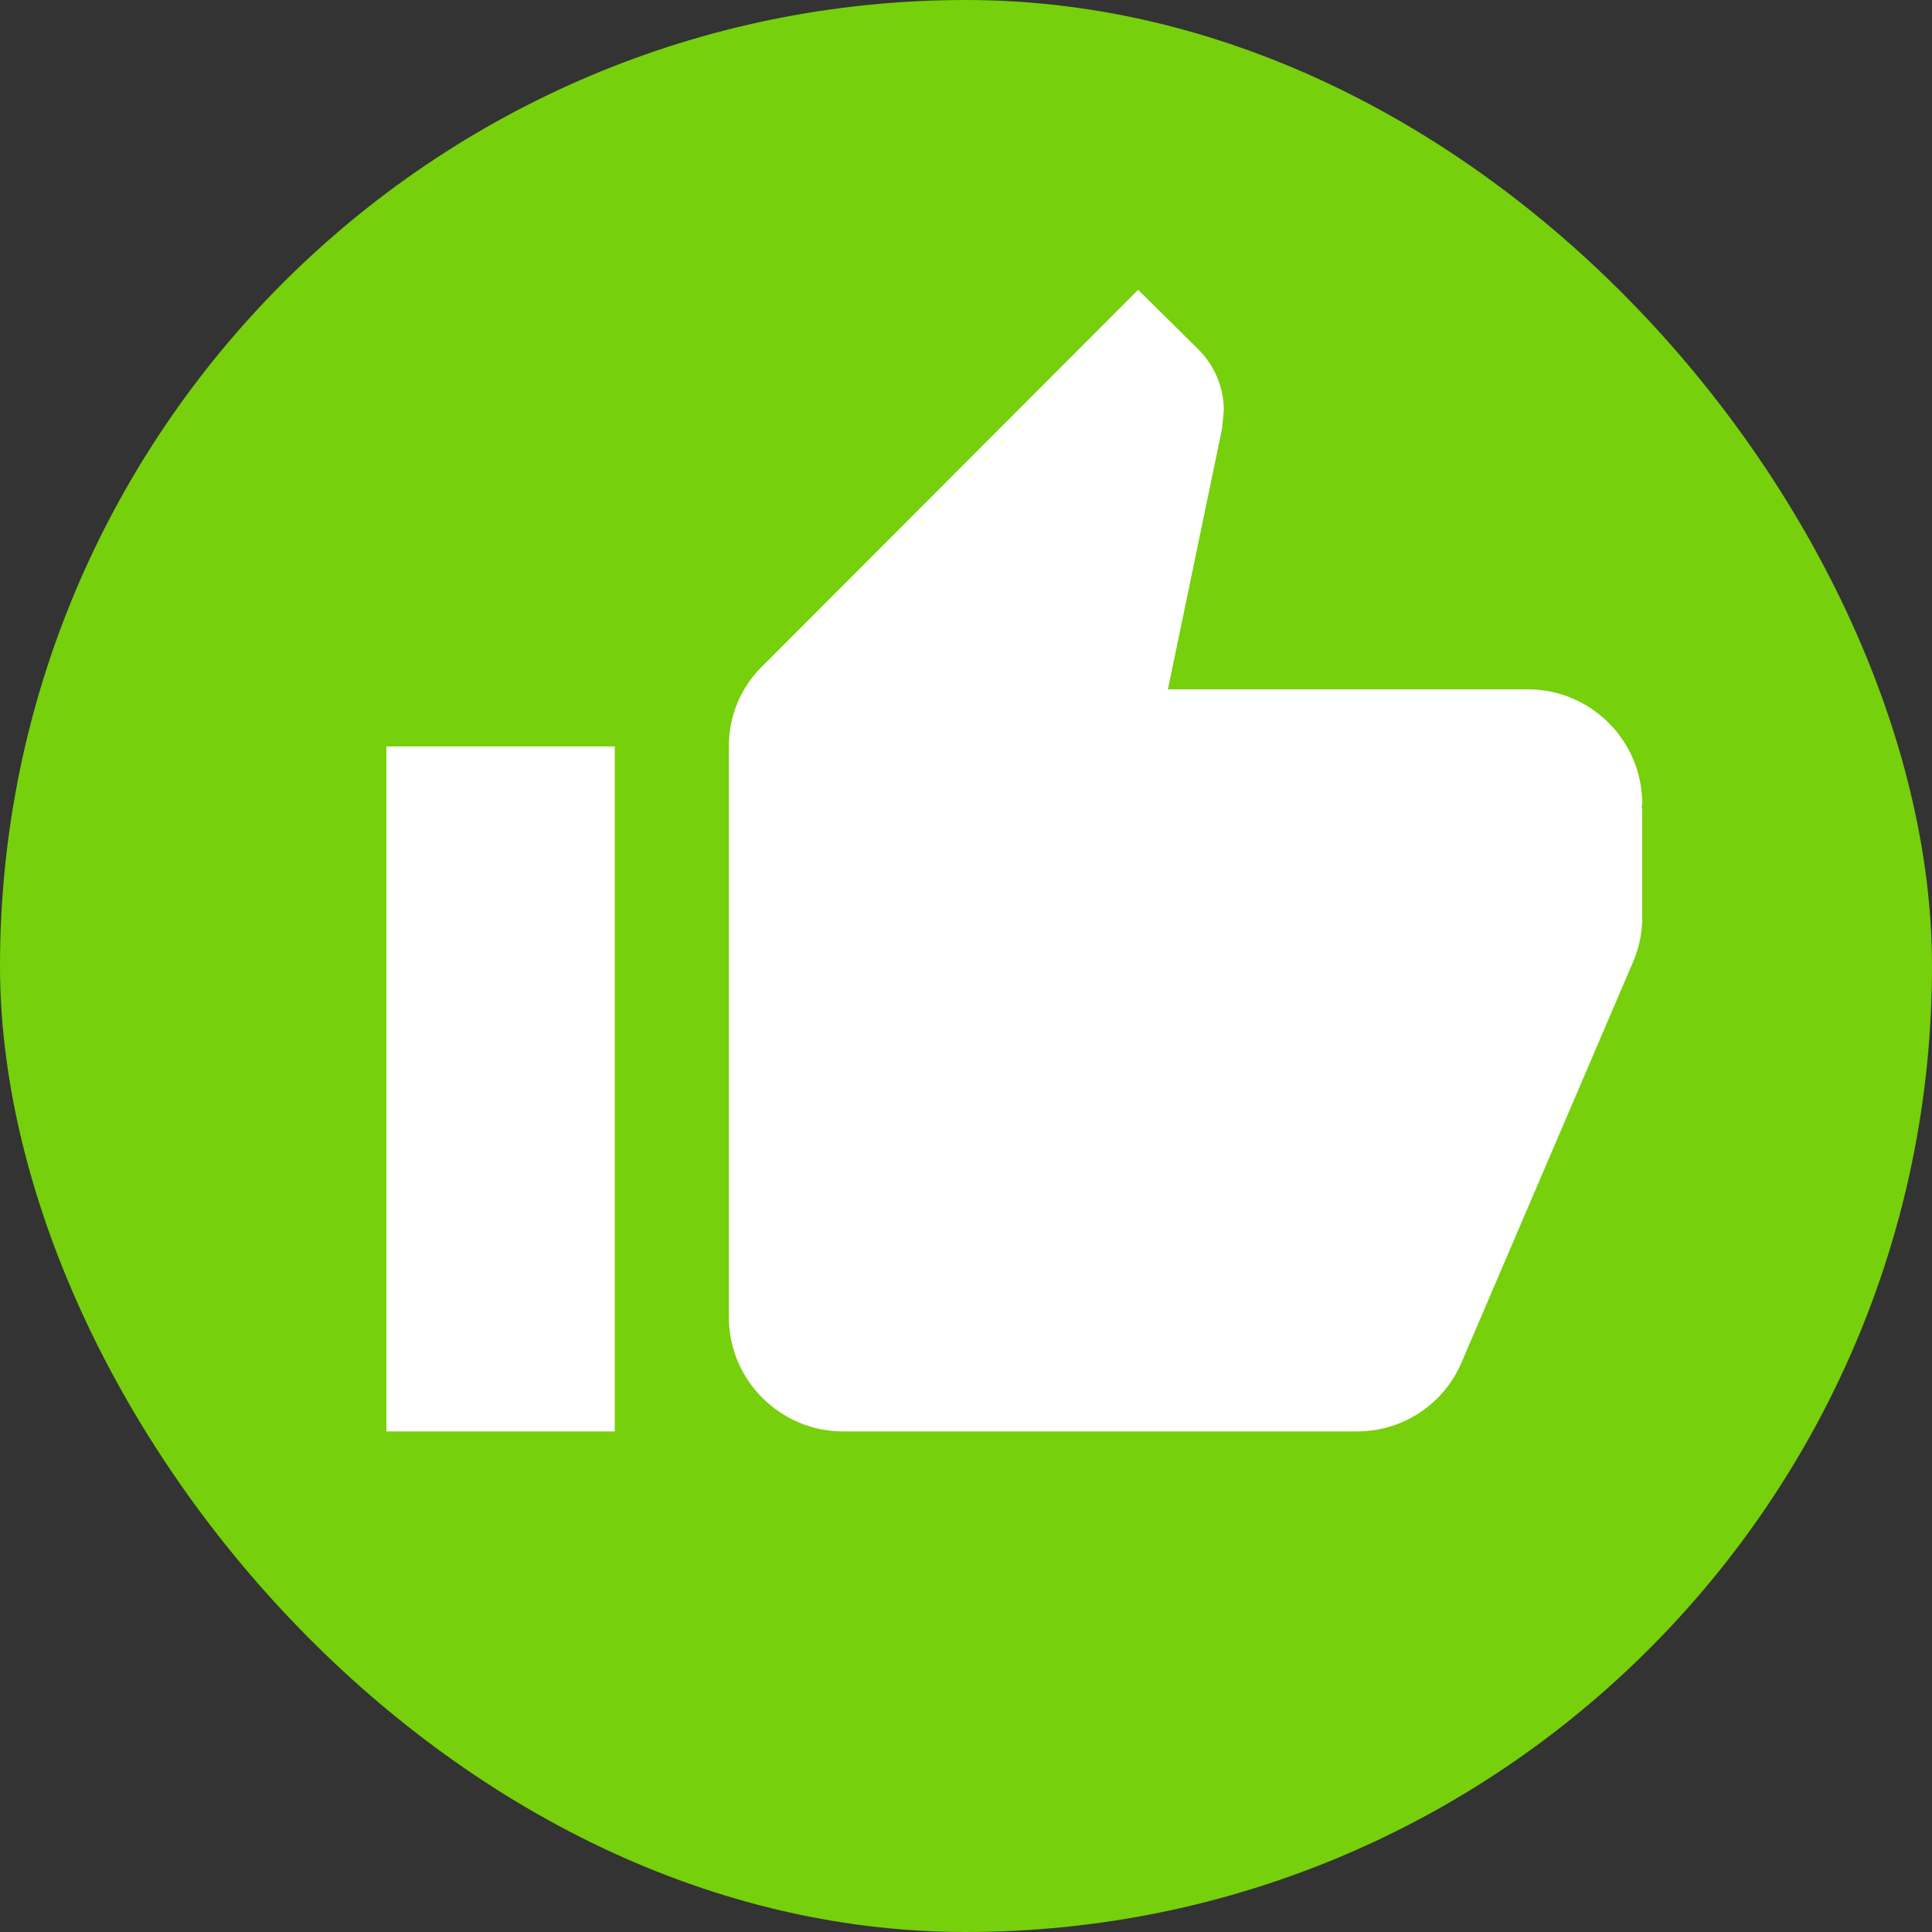 <?xml version="1.0" encoding="UTF-8" standalone="no"?>
<svg width="20px" height="20px" viewBox="0 0 20 20" version="1.1" xmlns="http://www.w3.org/2000/svg" xmlns:xlink="http://www.w3.org/1999/xlink">
    <rect x="0" y="0" width="20" height="20" fill="#333333" stroke="none"/>
    <!-- Generator: Sketch 3.8.1 (29687) - http://www.bohemiancoding.com/sketch -->
    <title>thumbs-up-color-icon</title>
    <desc>Created with Sketch.</desc>
    <defs>
        <rect id="path-1" x="0" y="0" width="20" height="20" rx="10"></rect>
    </defs>
    <g id="Assets" stroke="none" stroke-width="1" fill="none" fill-rule="evenodd">
        <g id="Thumbs-Up---Circle">
            <g id="Endorsement-icon">
                <mask id="mask-2" fill="white">
                    <use xlink:href="#path-1"></use>
                </mask>
                <use id="Circle" fill="#76D00B" xlink:href="#path-1"></use>
                <path d="M4,14.818 L6.364,14.818 L6.364,7.727 L4,7.727 L4,14.818 L4,14.818 Z M17,8.318 C17,7.668 16.468,7.136 15.818,7.136 L12.09,7.136 L12.651,4.436 L12.669,4.247 C12.669,4.005 12.568,3.78 12.409,3.62 L11.782,3 L7.894,6.894 C7.675,7.107 7.545,7.402 7.545,7.727 L7.545,13.636 C7.545,14.286 8.077,14.818 8.727,14.818 L14.045,14.818 C14.536,14.818 14.955,14.523 15.133,14.097 L16.917,9.931 C16.97,9.795 17,9.654 17,9.5 L17,8.371 L16.994,8.365 L17,8.318 L17,8.318 Z" id="Thumbs-Up-icon" fill="#FFFFFF" mask="url(#mask-2)"></path>
            </g>
        </g>
    </g>
</svg>